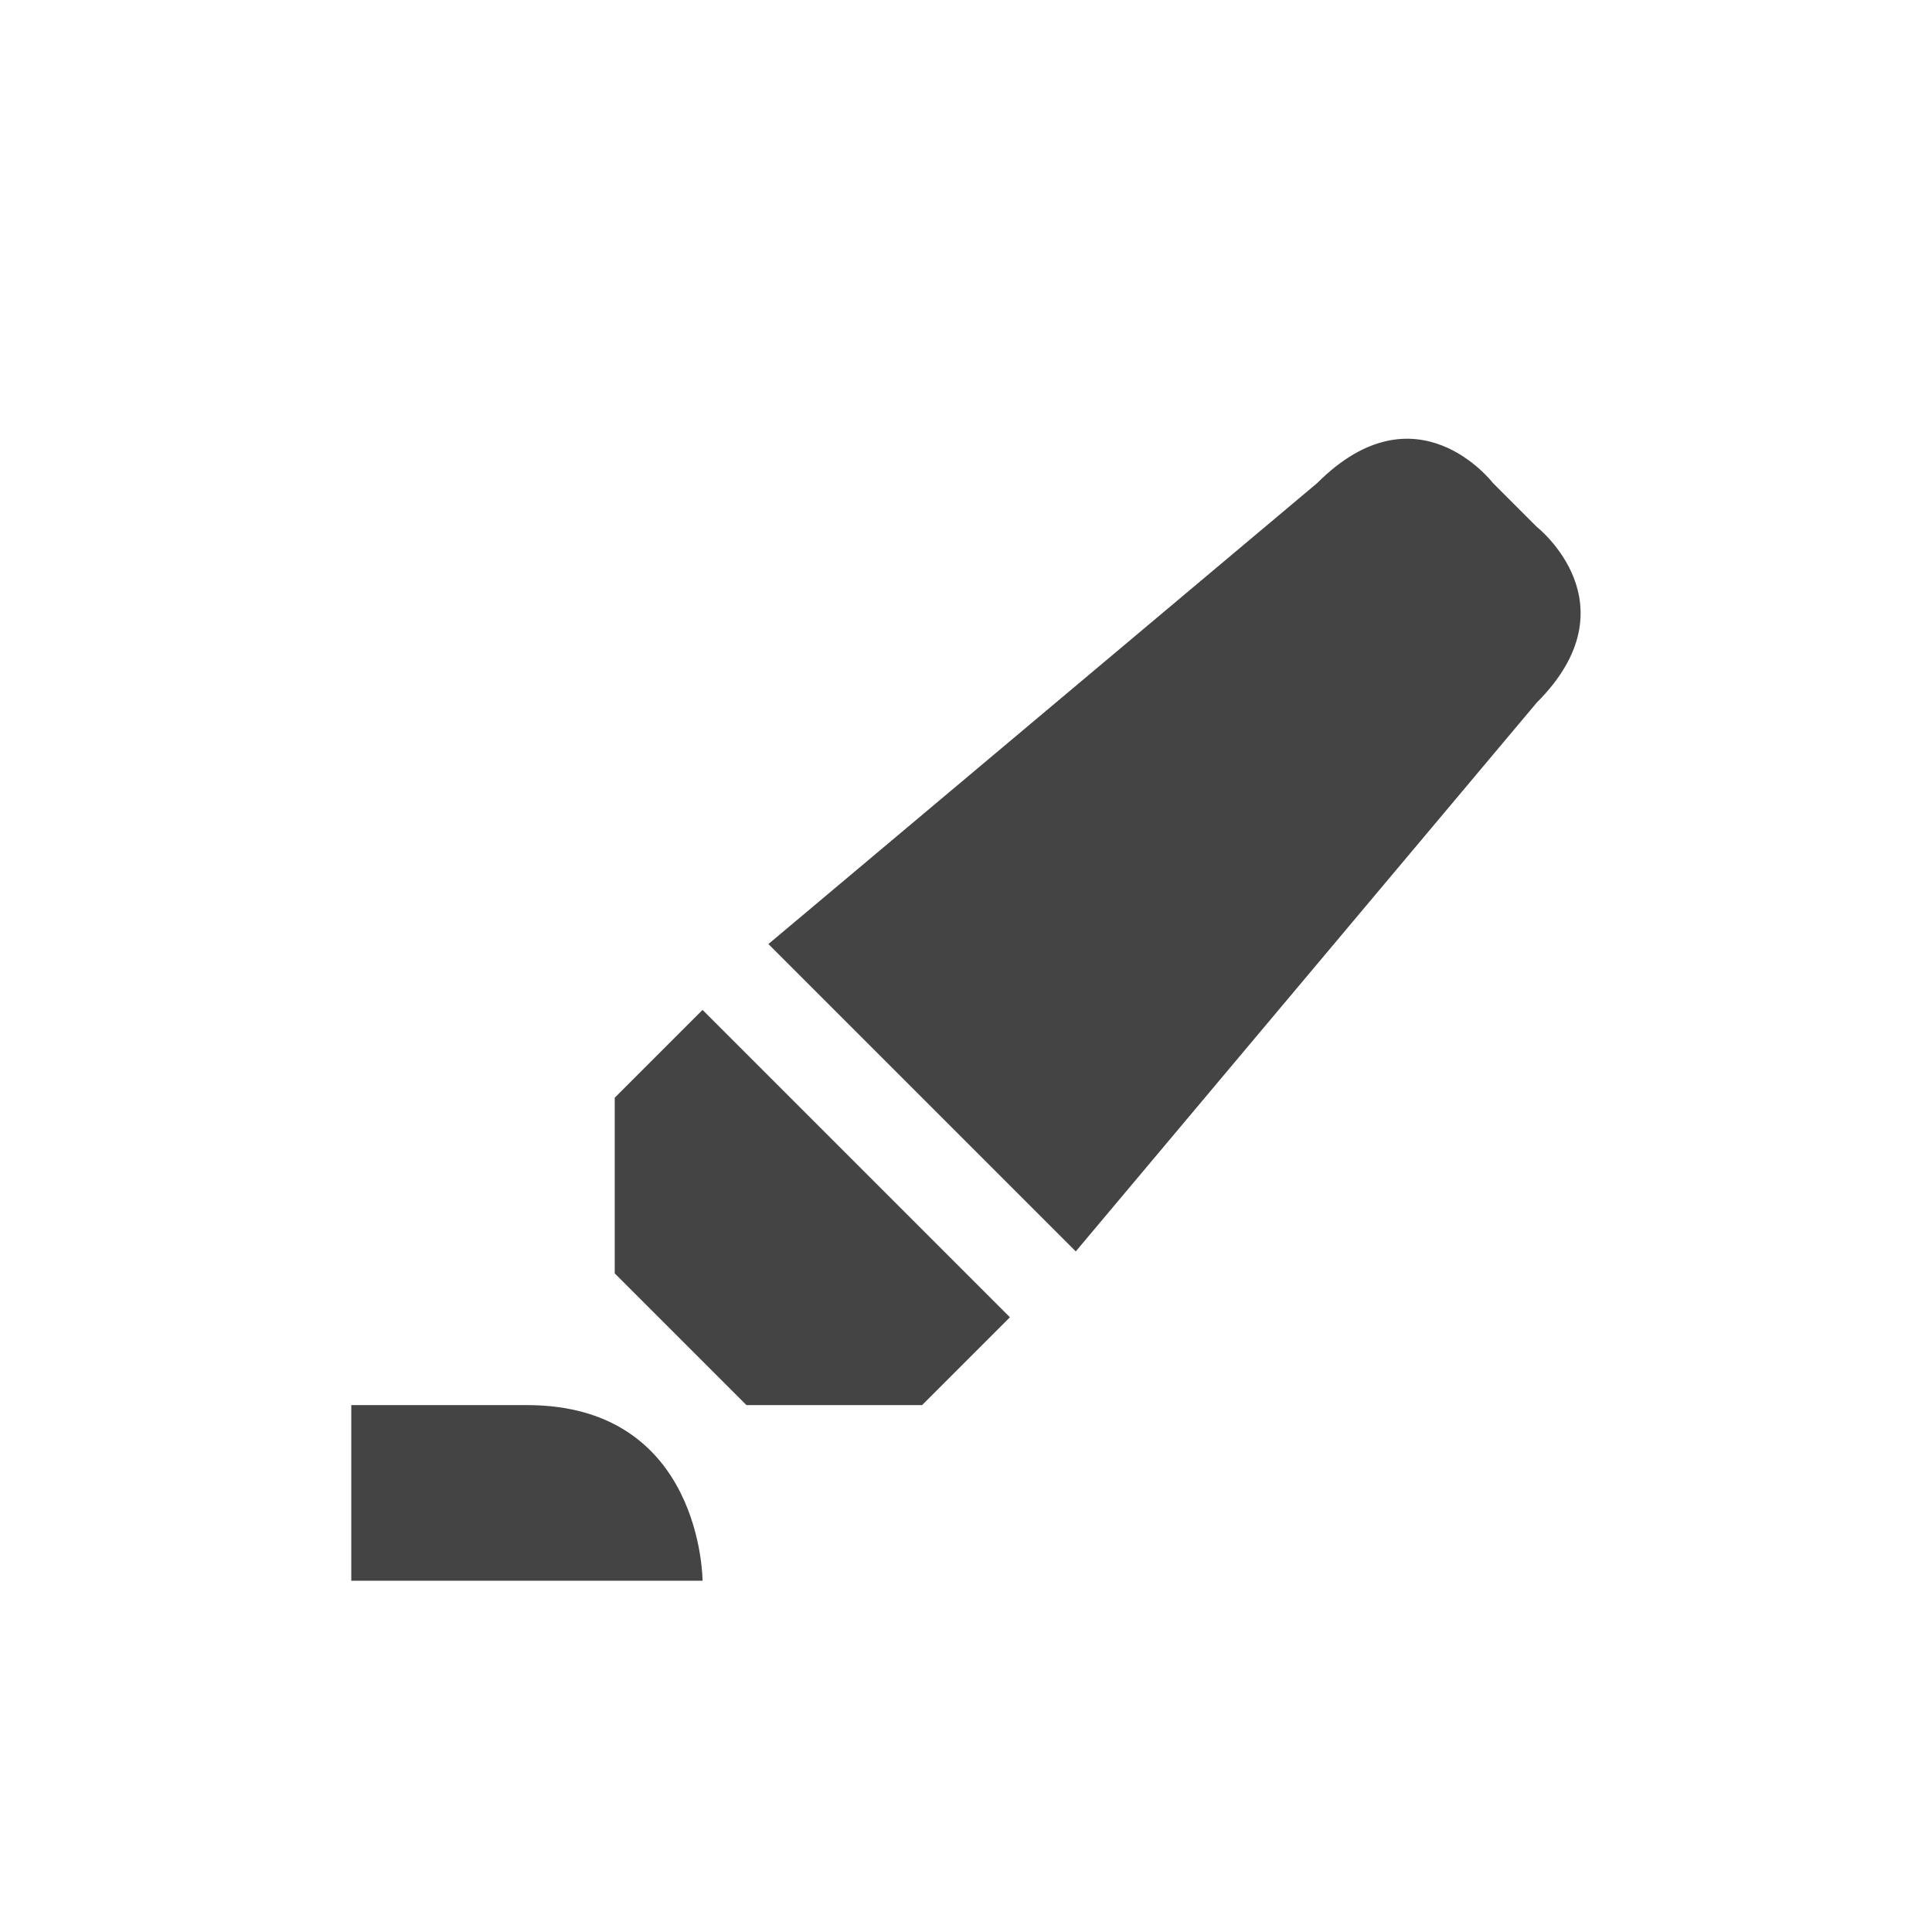 <svg xmlns="http://www.w3.org/2000/svg" width="22" height="22" version="1.1">
 <defs>
  <style id="current-color-scheme" type="text/css">
   .ColorScheme-Text { color:#444444; } .ColorScheme-Highlight { color:#4285f4; } .ColorScheme-NeutralText { color:#ff9800; } .ColorScheme-PositiveText { color:#4caf50; } .ColorScheme-NegativeText { color:#f44336; }
  </style>
 </defs>
 <path style="fill:currentColor" class="ColorScheme-Text" d="m 8,11.5 3.5,3.5 -1,1 h -2 L 7,14.5 v -2 z M 4,16 h 2 c 2,0 2,2 2,2 H 4 Z M 15,5.5 8.75,10.75 l 3.5,3.5 5.25,-6.25 c 1.122,-1.122 0,-2 0,-2 l -0.5,-0.5 c 0,0 -0.866,-1.134 -2,0 z"/>
</svg>
